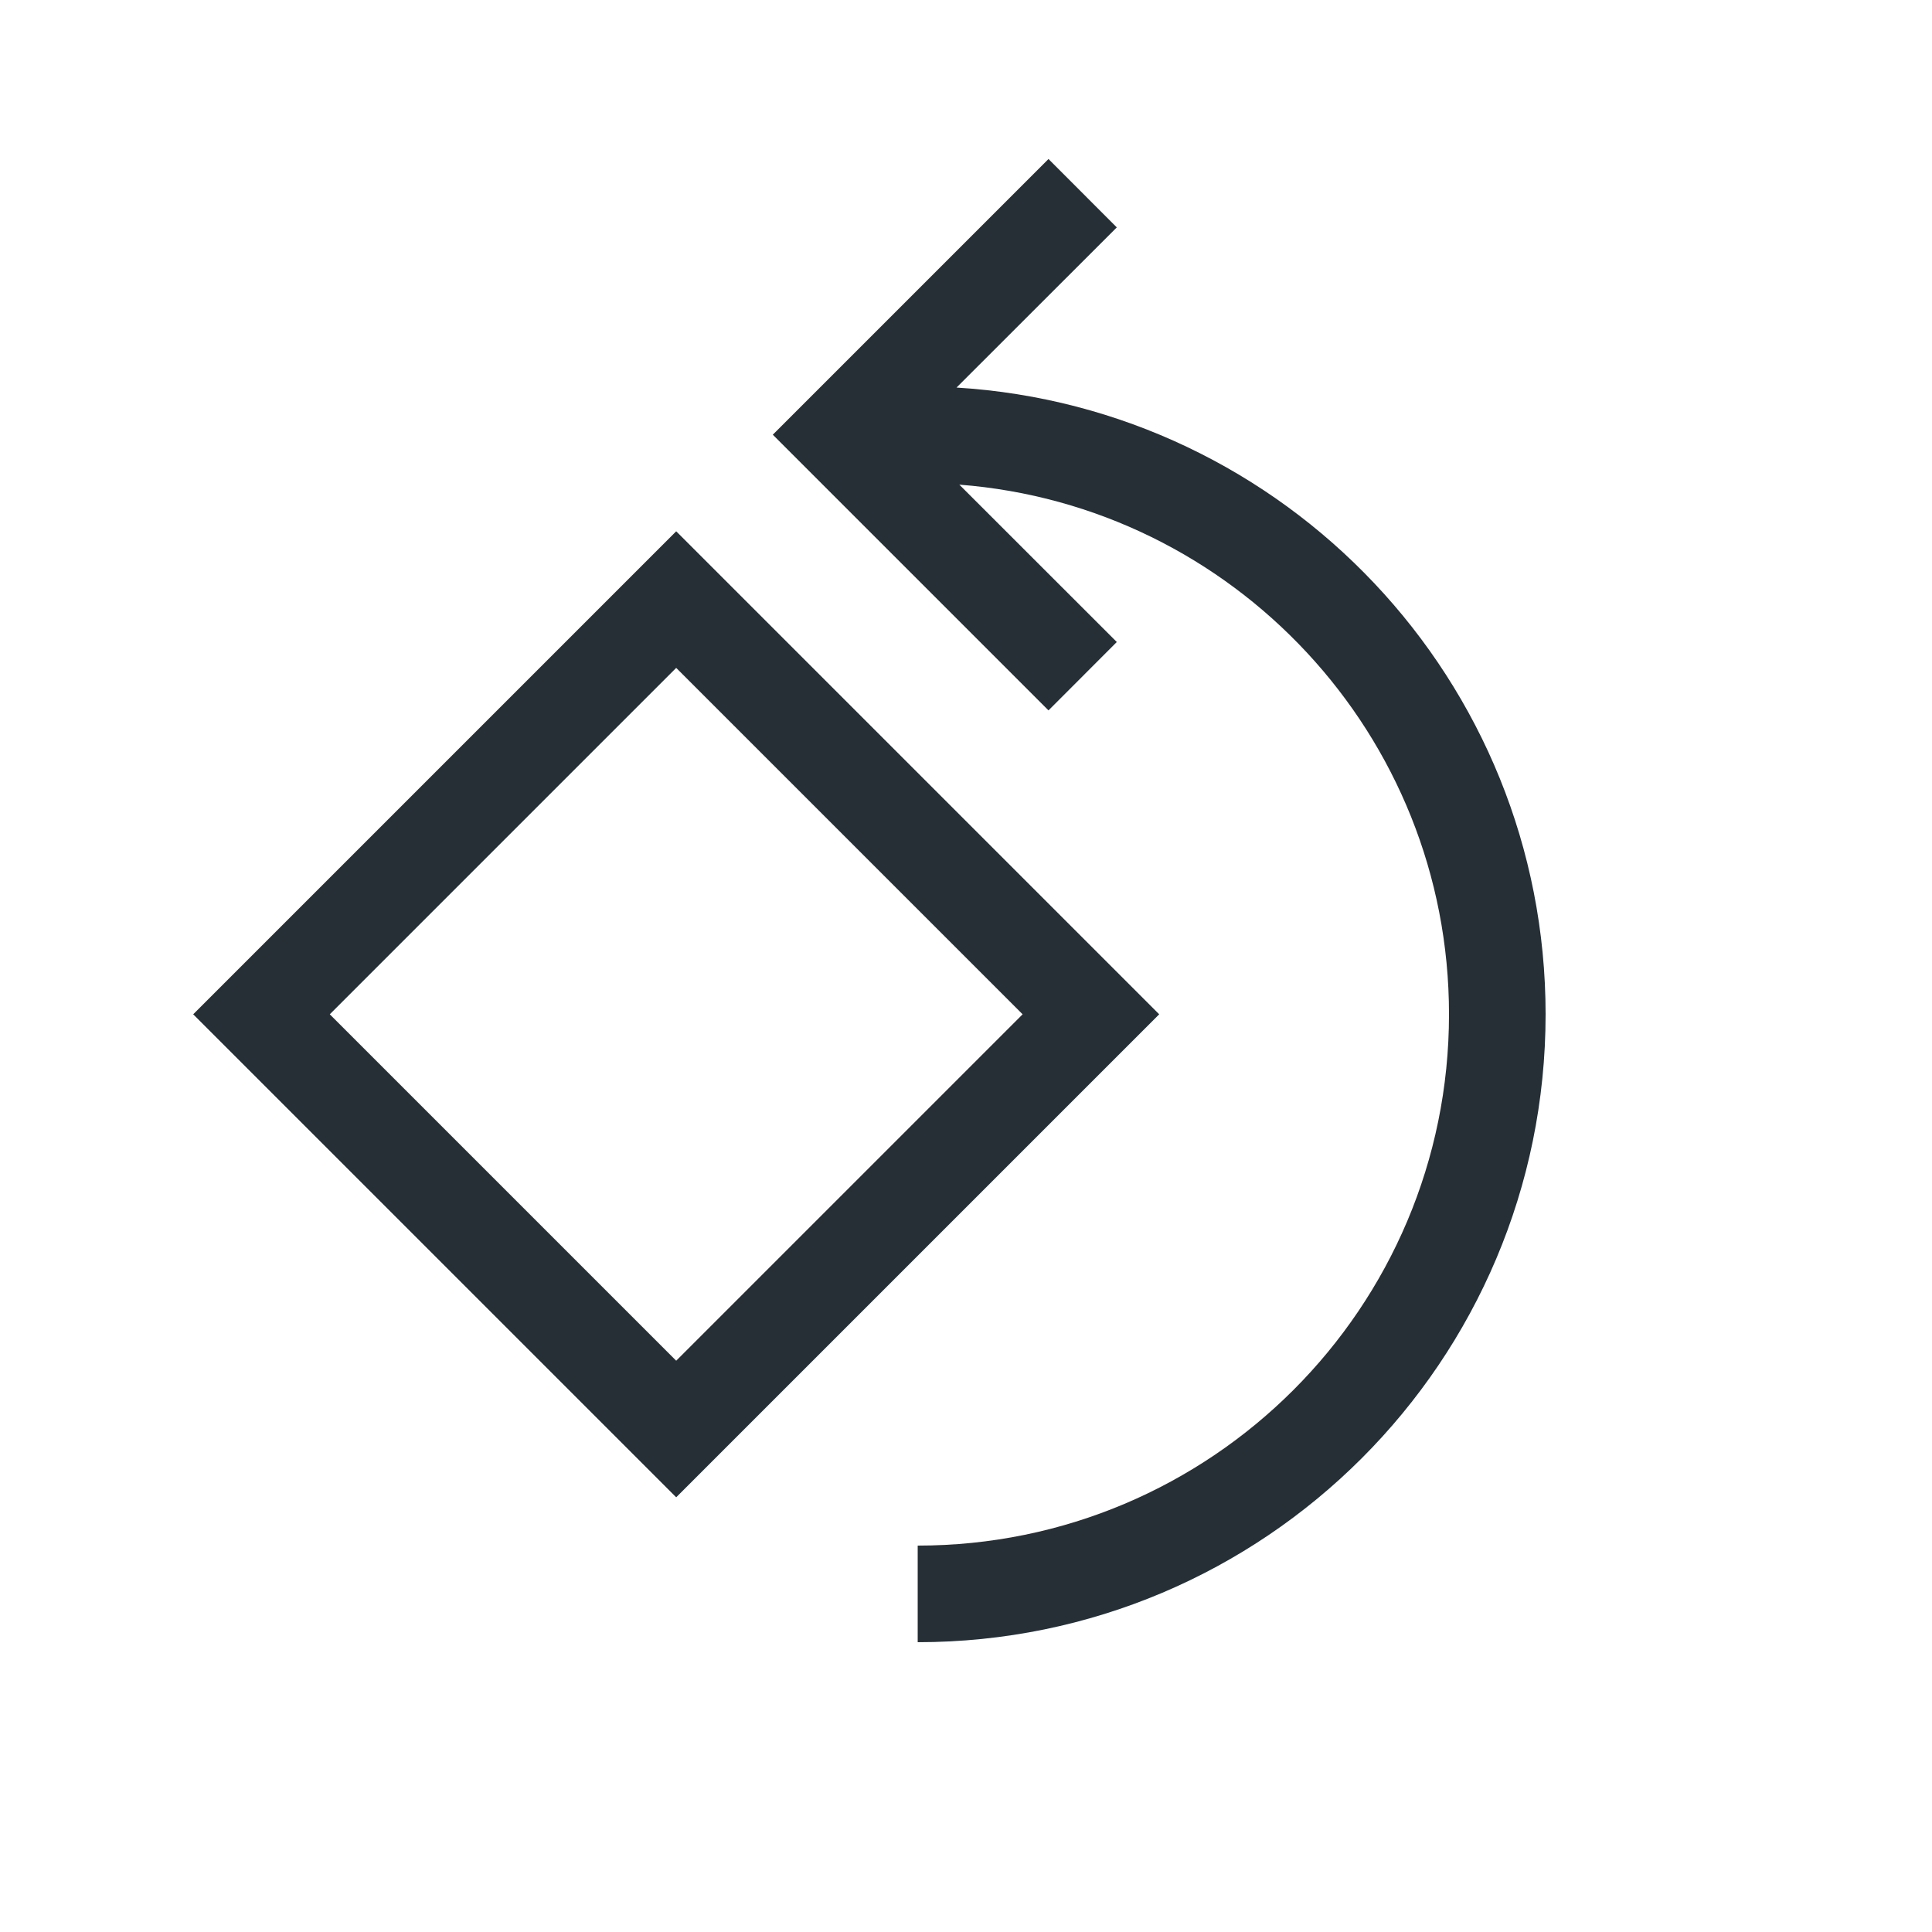 <?xml version="1.0" encoding="UTF-8"?>
<svg width="20px" height="20px" viewBox="0 0 20 20" version="1.1" xmlns="http://www.w3.org/2000/svg" xmlns:xlink="http://www.w3.org/1999/xlink">
    <!-- Generator: Sketch 52.6 (67491) - http://www.bohemiancoding.com/sketch -->
    <title>icon-rotate-20@1x</title>
    <desc>Created with Sketch.</desc>
    <g id="Icon" stroke="none" stroke-width="1" fill="none" fill-rule="evenodd">
        <g id="Index" transform="translate(-1080, -240)" fill="#262F36">
            <path d="M1089.902,244.012 C1093.305,244.22 1096,247.045 1096,250.5 C1096,254.09 1093.09,257 1089.5,257 L1089.5,256 C1092.538,256 1095,253.538 1095,250.5 C1095,247.607 1092.767,245.236 1089.931,245.017 L1091.561,246.646 L1090.854,247.354 L1088,244.5 L1090.854,241.646 L1091.561,242.354 L1089.902,244.012 Z M1087,246.914 L1083.414,250.5 L1087,254.086 L1090.586,250.5 L1087,246.914 Z M1087,245.5 L1092,250.5 L1087,255.5 L1082,250.5 L1087,245.5 Z" id="shape"></path>
        </g>
    </g>
</svg>